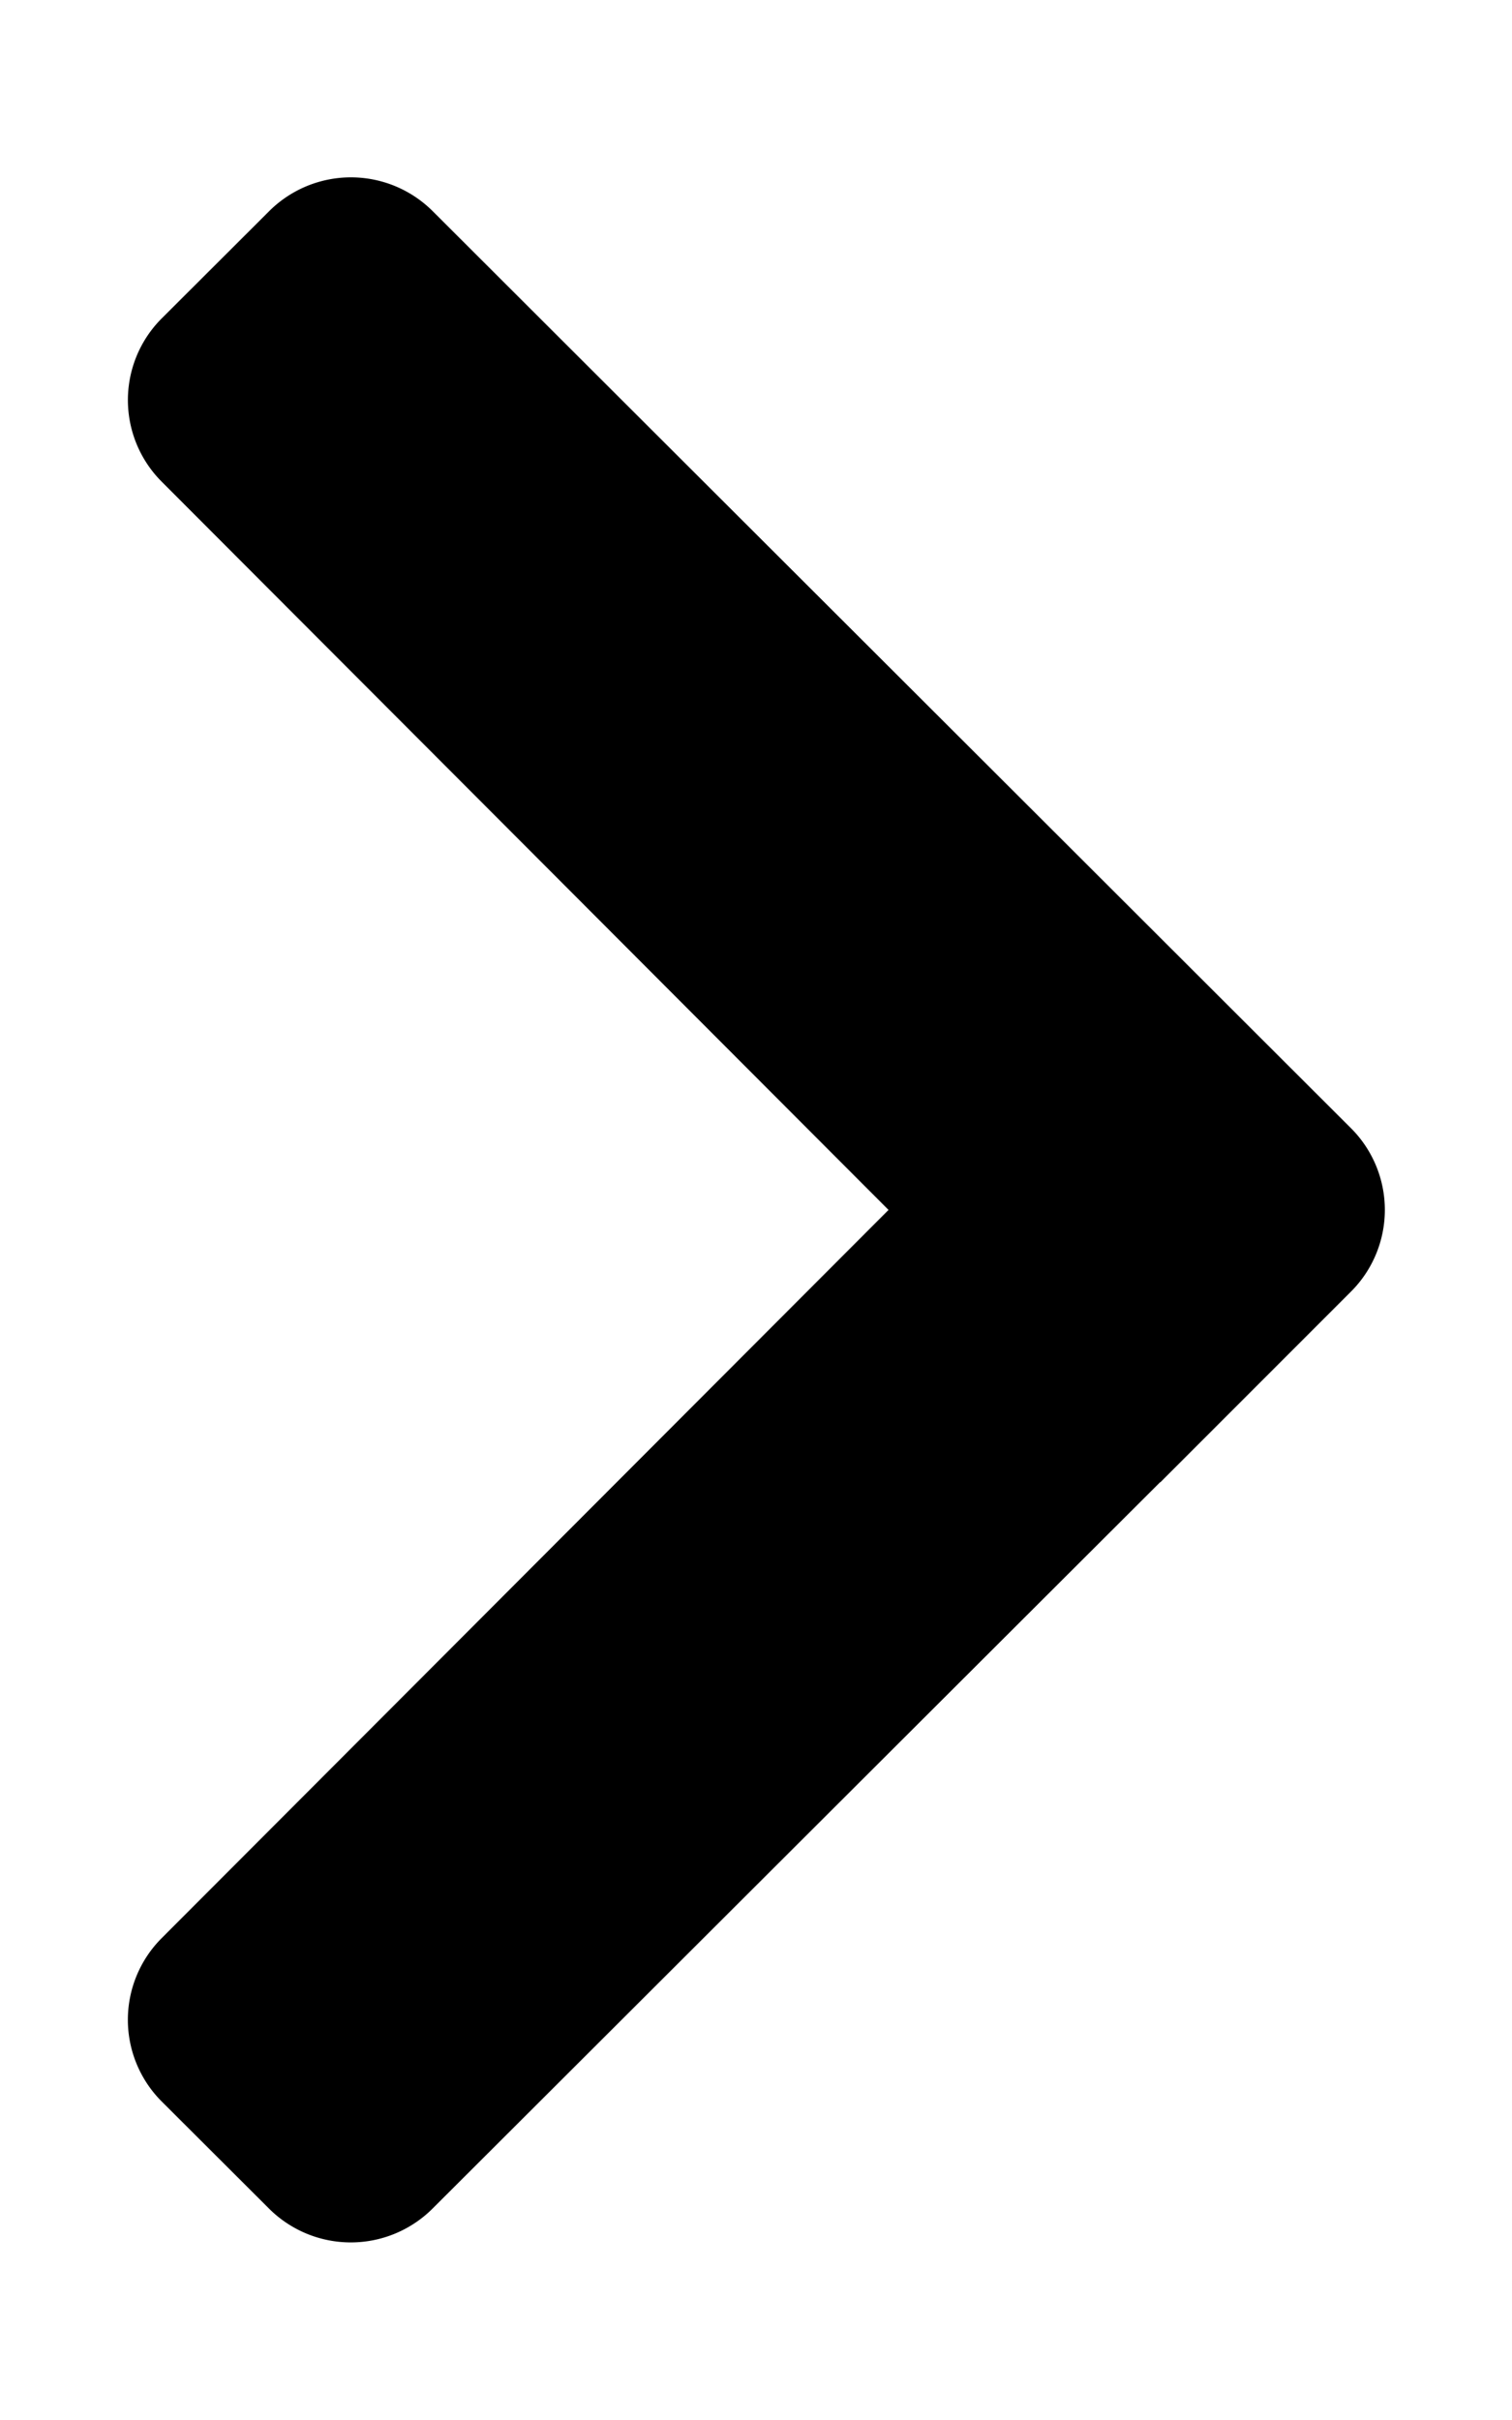 <svg aria-hidden="true" focusable="false" data-icon="chevron-right" role="img" xmlns="http://www.w3.org/2000/svg"
  viewBox="0 0 320 512">
  <g class="chevron">
    <path fill="currentColor" stroke="currentColor" class="cls-1"
      d="M188.74 256l56.78 56.89L91.21 466.9a24 24 0 0 1-33.94 0l-22.7-22.65a23.93 23.93 0 0 1 0-33.84z"></path>
    <path fill="currentColor" stroke="currentColor"
      d="M91.25 45.06l194.33 194a23.93 23.93 0 0 1 0 33.84l-40 40-211-211.34a23.92 23.92 0 0 1 0-33.84l22.7-22.65a24 24 0 0 1 33.97-.01z">
    </path>
  </g>
</svg>